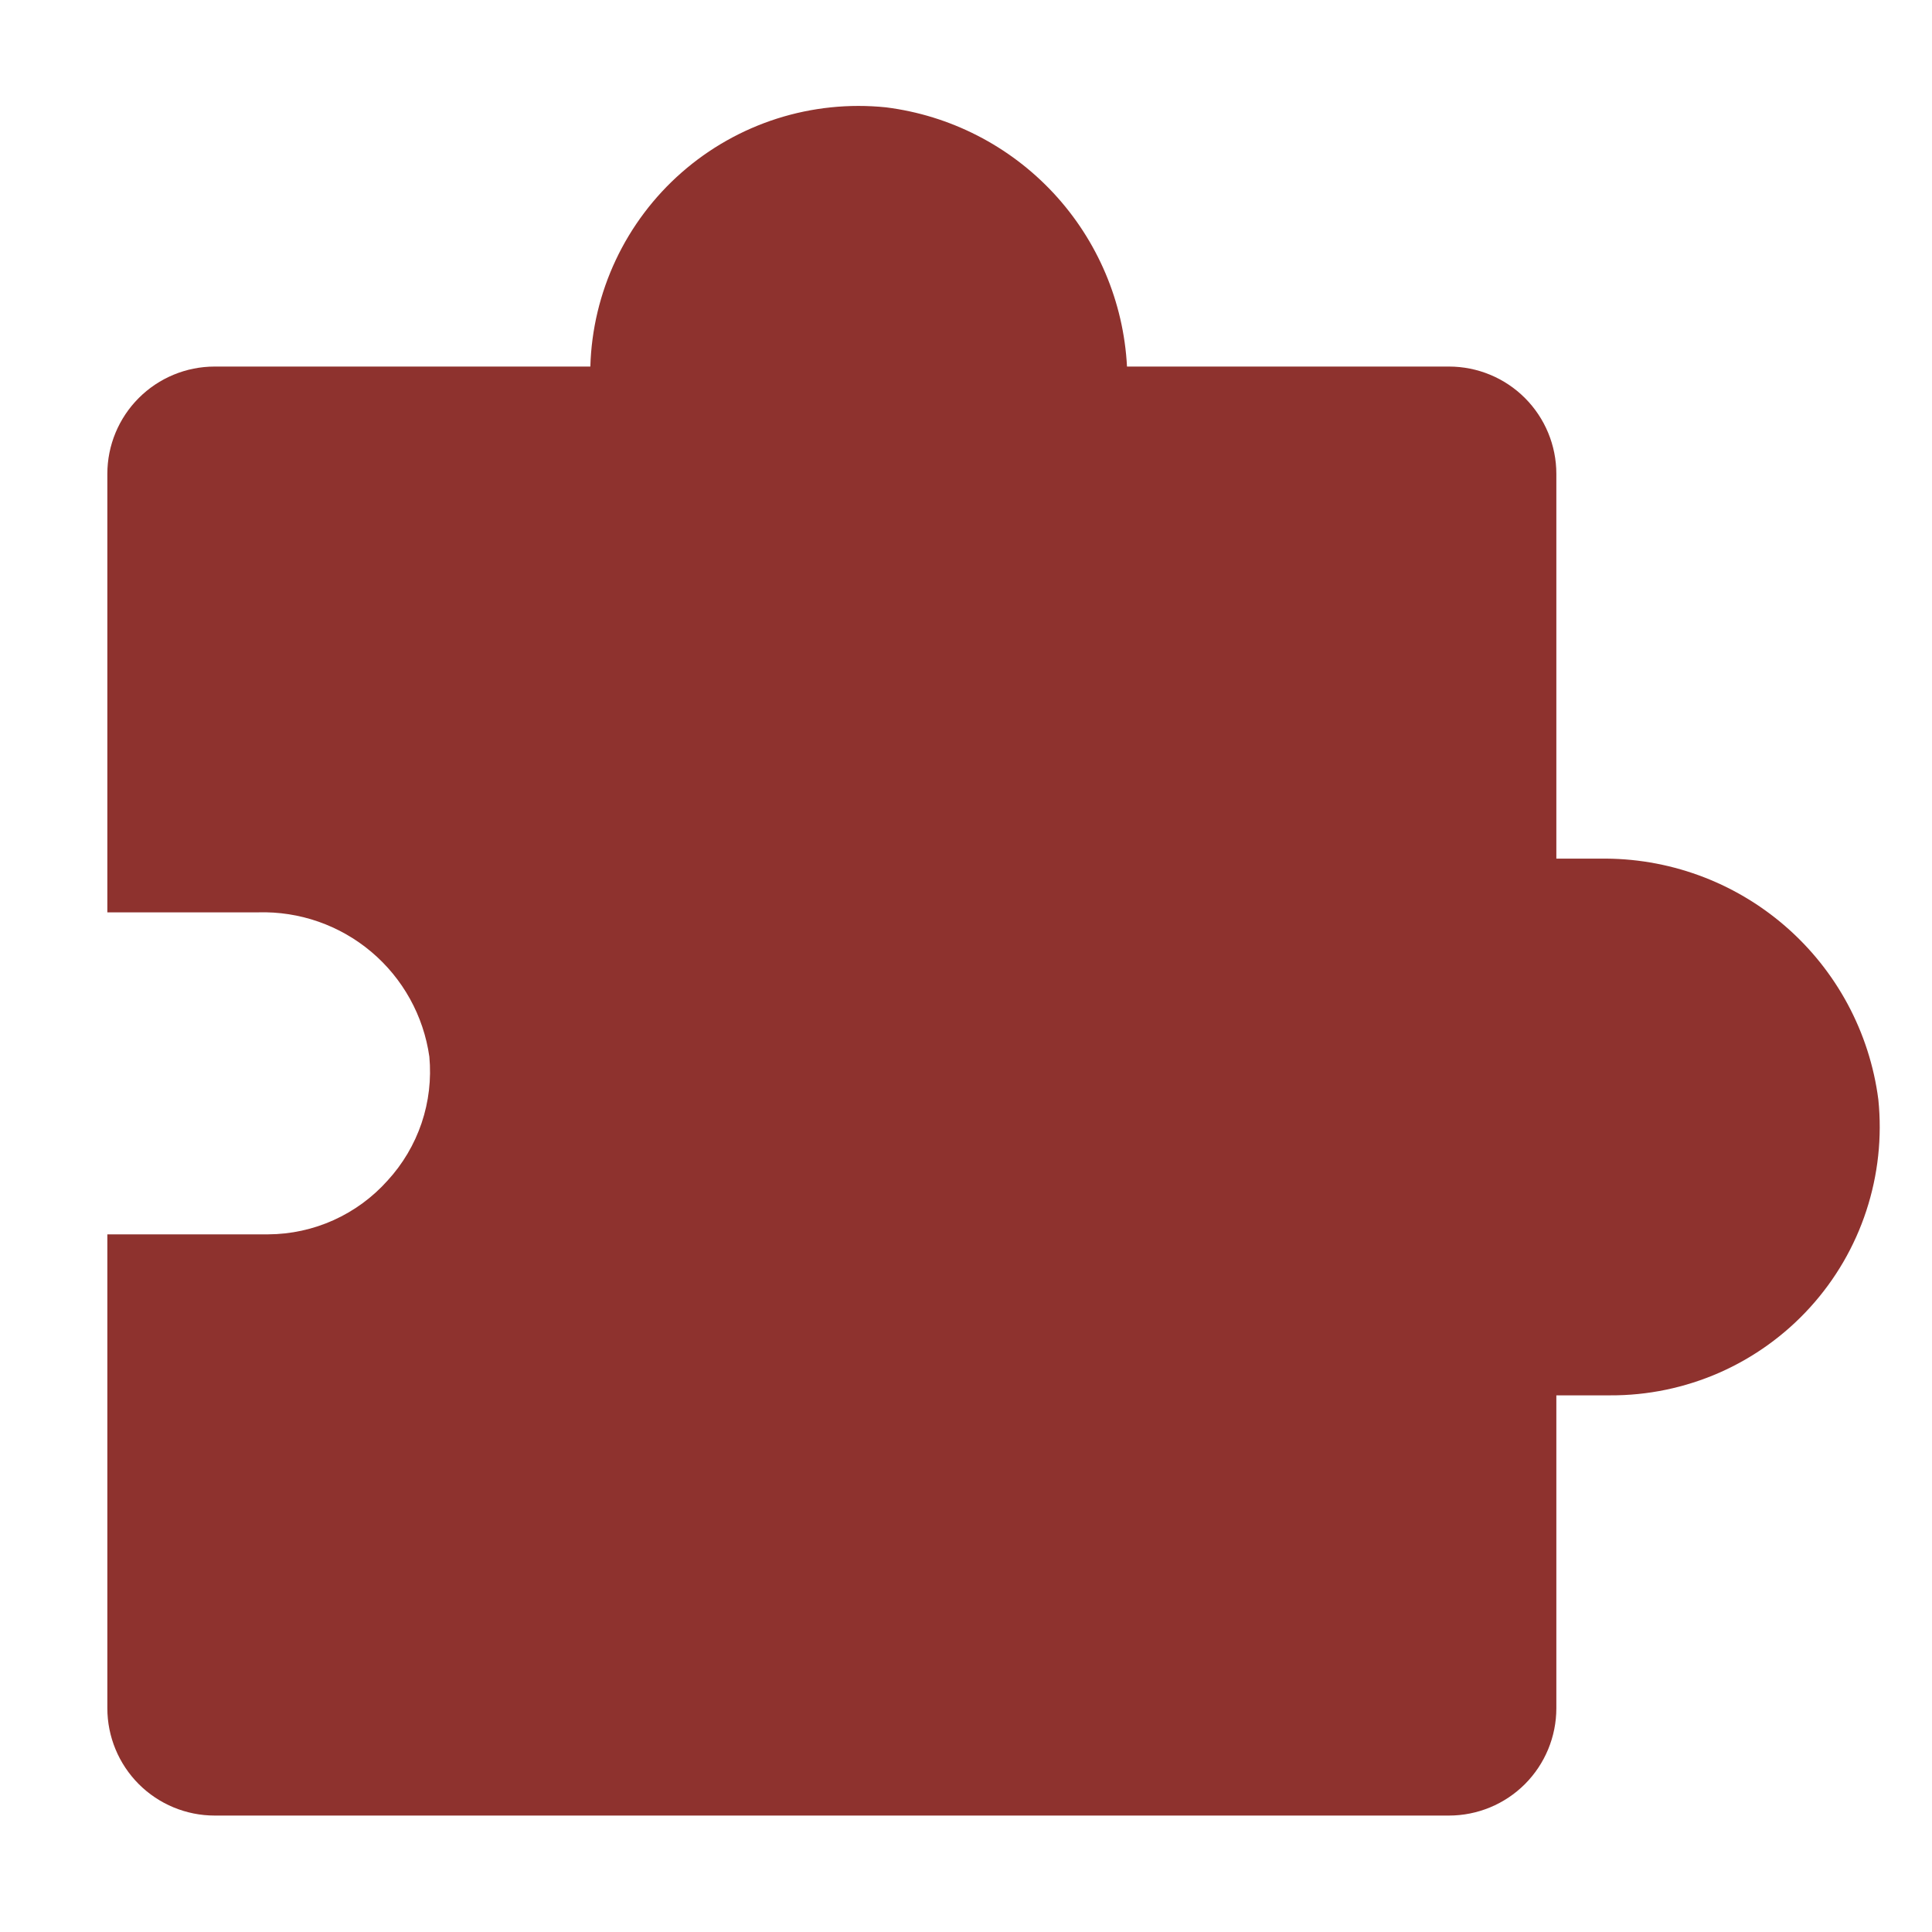 <svg width="48" height="48" viewBox="0 0 48 48" fill="none" xmlns="http://www.w3.org/2000/svg">
<path d="M39.747 21.333H38.667V11.773C38.667 11.066 38.386 10.388 37.886 9.888C37.386 9.388 36.707 9.107 36 9.107H28C27.916 7.502 27.27 5.977 26.176 4.8C25.081 3.623 23.608 2.868 22.013 2.667C21.101 2.573 20.18 2.668 19.306 2.946C18.432 3.225 17.625 3.681 16.936 4.285C16.247 4.889 15.689 5.63 15.299 6.459C14.908 7.289 14.693 8.19 14.667 9.107H5.333C4.626 9.107 3.948 9.388 3.448 9.888C2.948 10.388 2.667 11.066 2.667 11.773V22.667H6.413C7.439 22.637 8.44 22.986 9.225 23.648C10.009 24.309 10.523 25.237 10.667 26.253C10.719 26.811 10.653 27.373 10.474 27.904C10.294 28.434 10.006 28.921 9.627 29.333C9.254 29.75 8.798 30.084 8.288 30.314C7.778 30.544 7.226 30.664 6.667 30.667H2.667V42.44C2.667 43.147 2.948 43.825 3.448 44.326C3.948 44.826 4.626 45.107 5.333 45.107H36C36.707 45.107 37.386 44.826 37.886 44.326C38.386 43.825 38.667 43.147 38.667 42.44V34.667H40C40.936 34.672 41.862 34.479 42.719 34.103C43.575 33.726 44.343 33.173 44.972 32.48C45.601 31.787 46.077 30.97 46.368 30.081C46.66 29.192 46.762 28.251 46.667 27.32C46.451 25.646 45.626 24.11 44.349 23.006C43.073 21.902 41.434 21.306 39.747 21.333Z" fill="#8E322E"/>
</svg>
